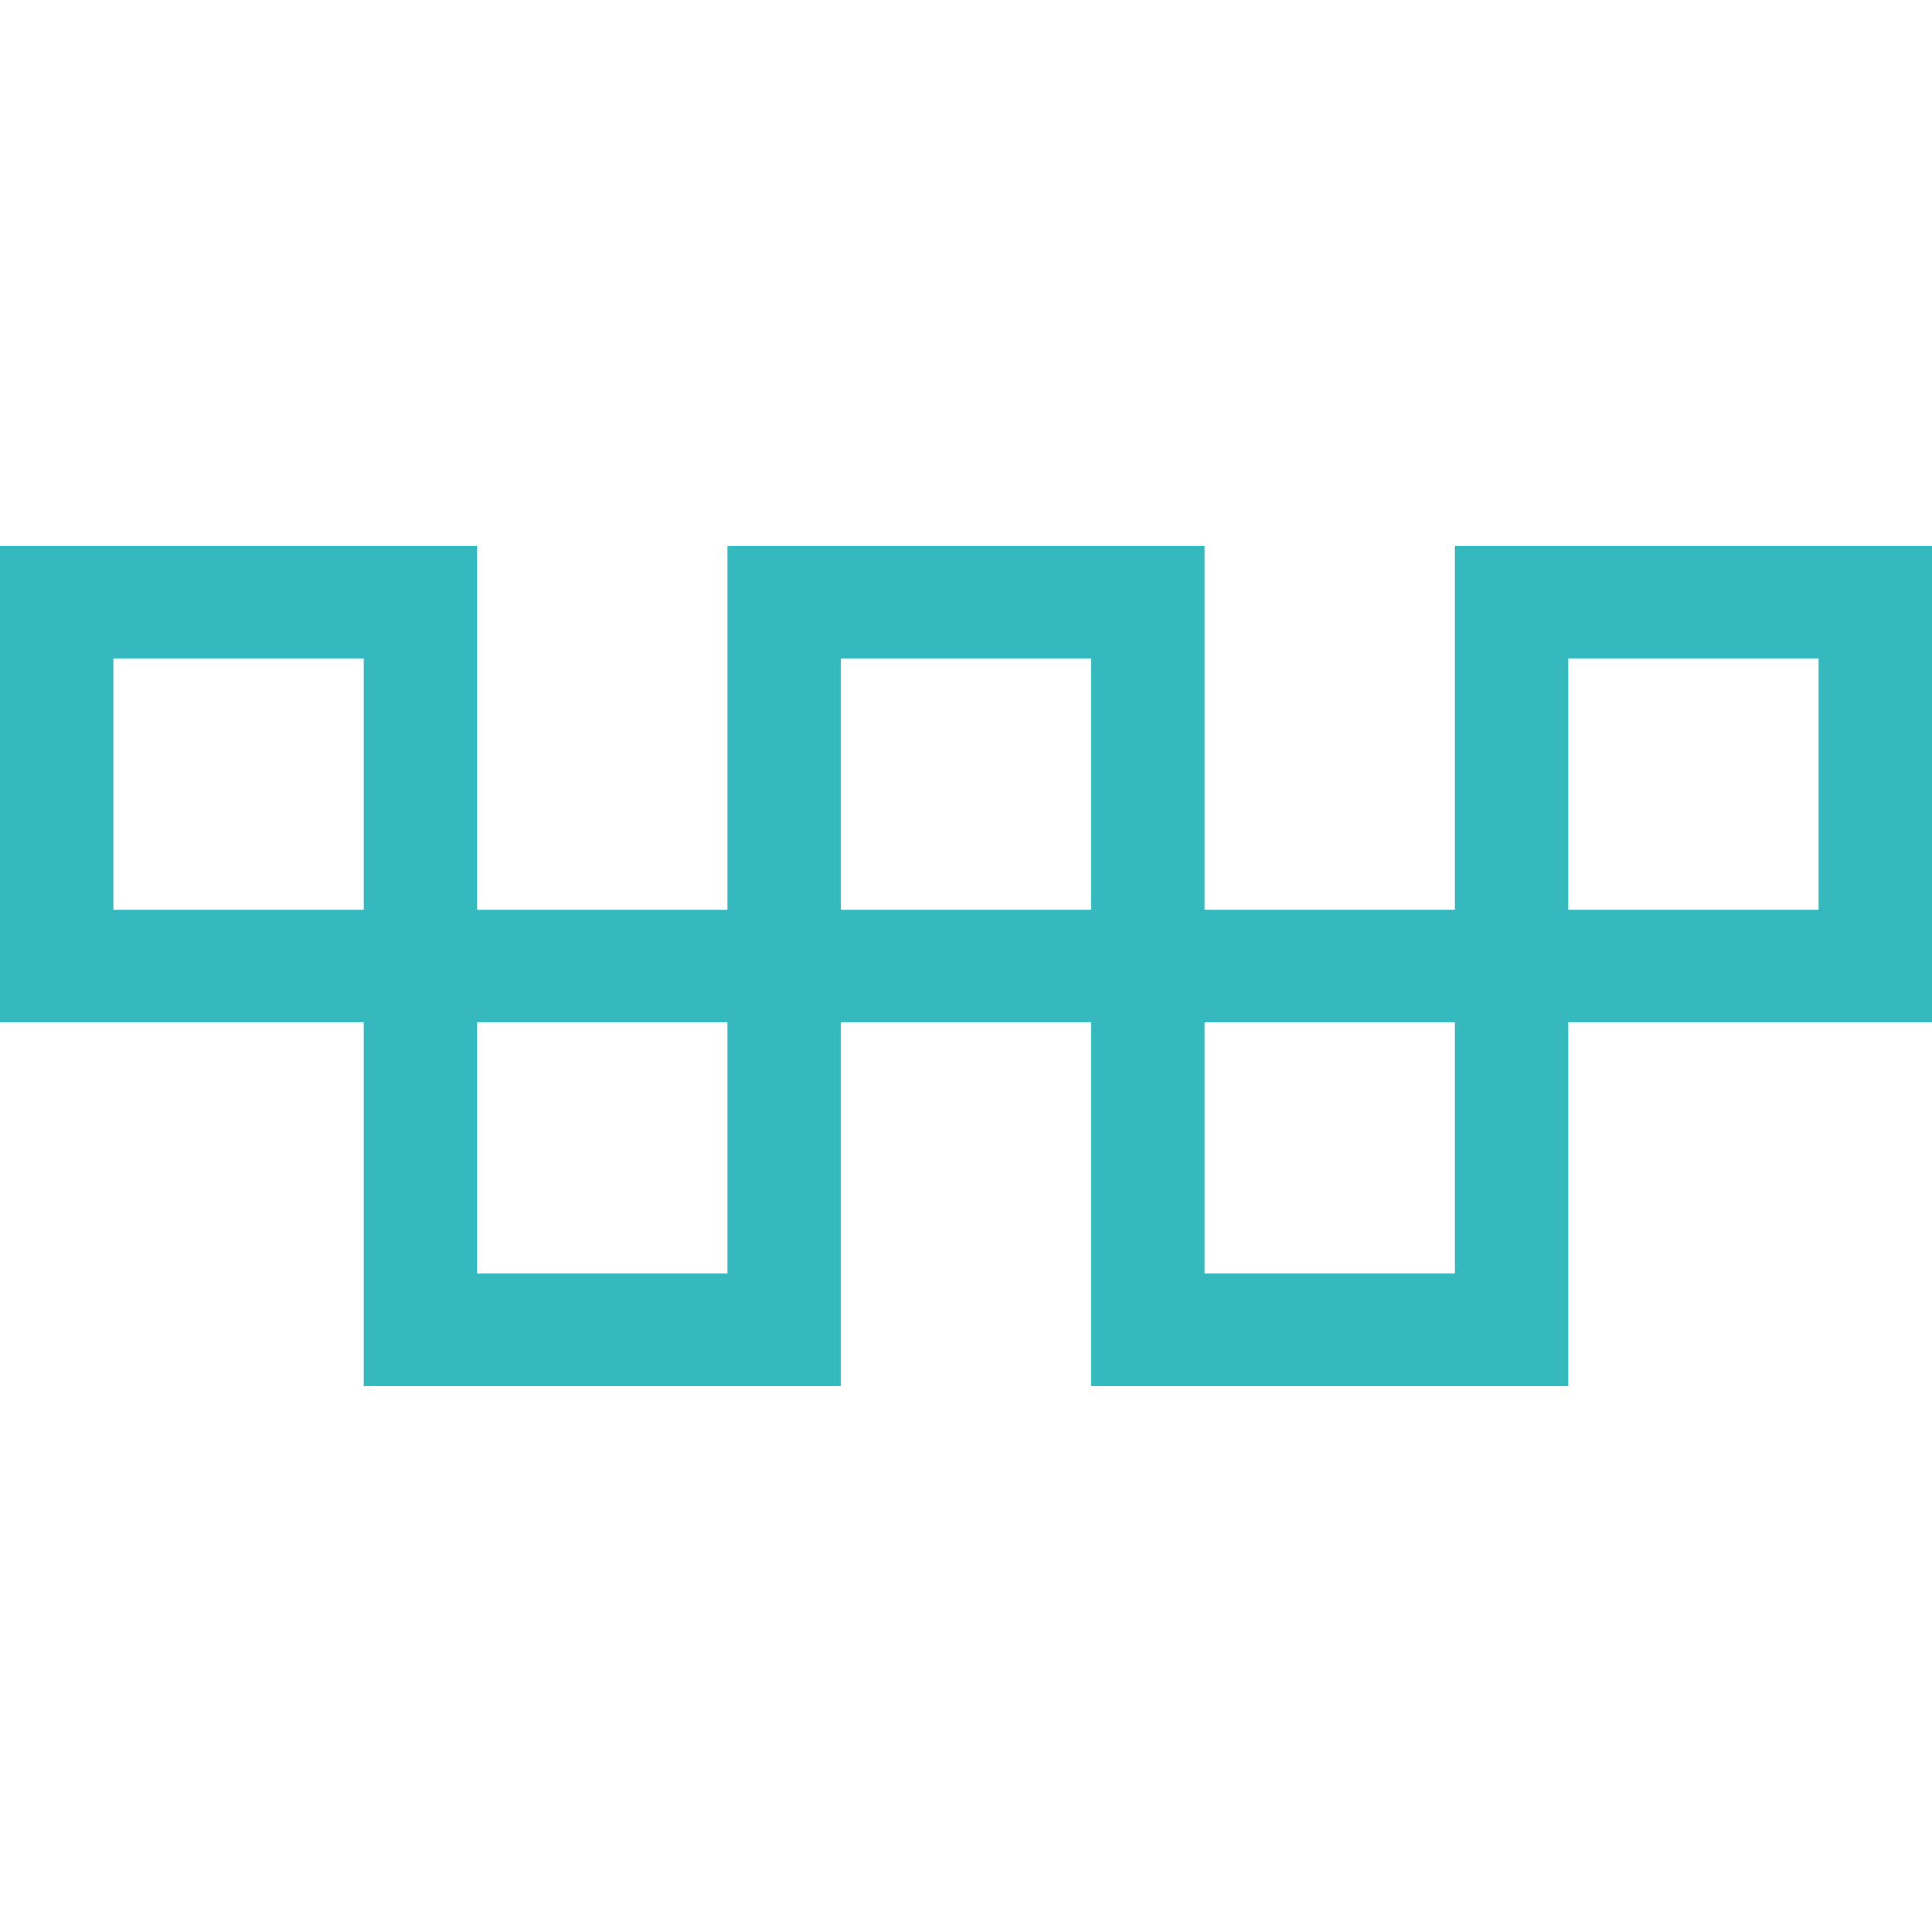 <?xml version="1.0" encoding="iso-8859-1"?>
<!-- Generator: Adobe Illustrator 22.0.0, SVG Export Plug-In . SVG Version: 6.00 Build 0)  -->
<svg xmlns="http://www.w3.org/2000/svg" xmlns:xlink="http://www.w3.org/1999/xlink" version="1.1" id="Capa_1" x="0px" y="0px" viewBox="0 0 512 512" style="enable-background:new 0 0 512 512;" xml:space="preserve" width="512" height="512" fill="#35b8be">
<path d="M385.6,144.6V241h-66.4v-96.4H192.8V241h-66.4v-96.4H0V271h96.4v96.4h126.4V271h66.4v96.4h126.4V271H512V144.6H385.6z   M96.4,241H30v-66.4h66.4V241z M192.8,337.4h-66.4V271h66.4V337.4z M289.2,241h-66.4v-66.4h66.4V241z M385.6,337.4h-66.4V271h66.4  V337.4z M482,241h-66.4v-66.4H482V241z"/>















</svg>
